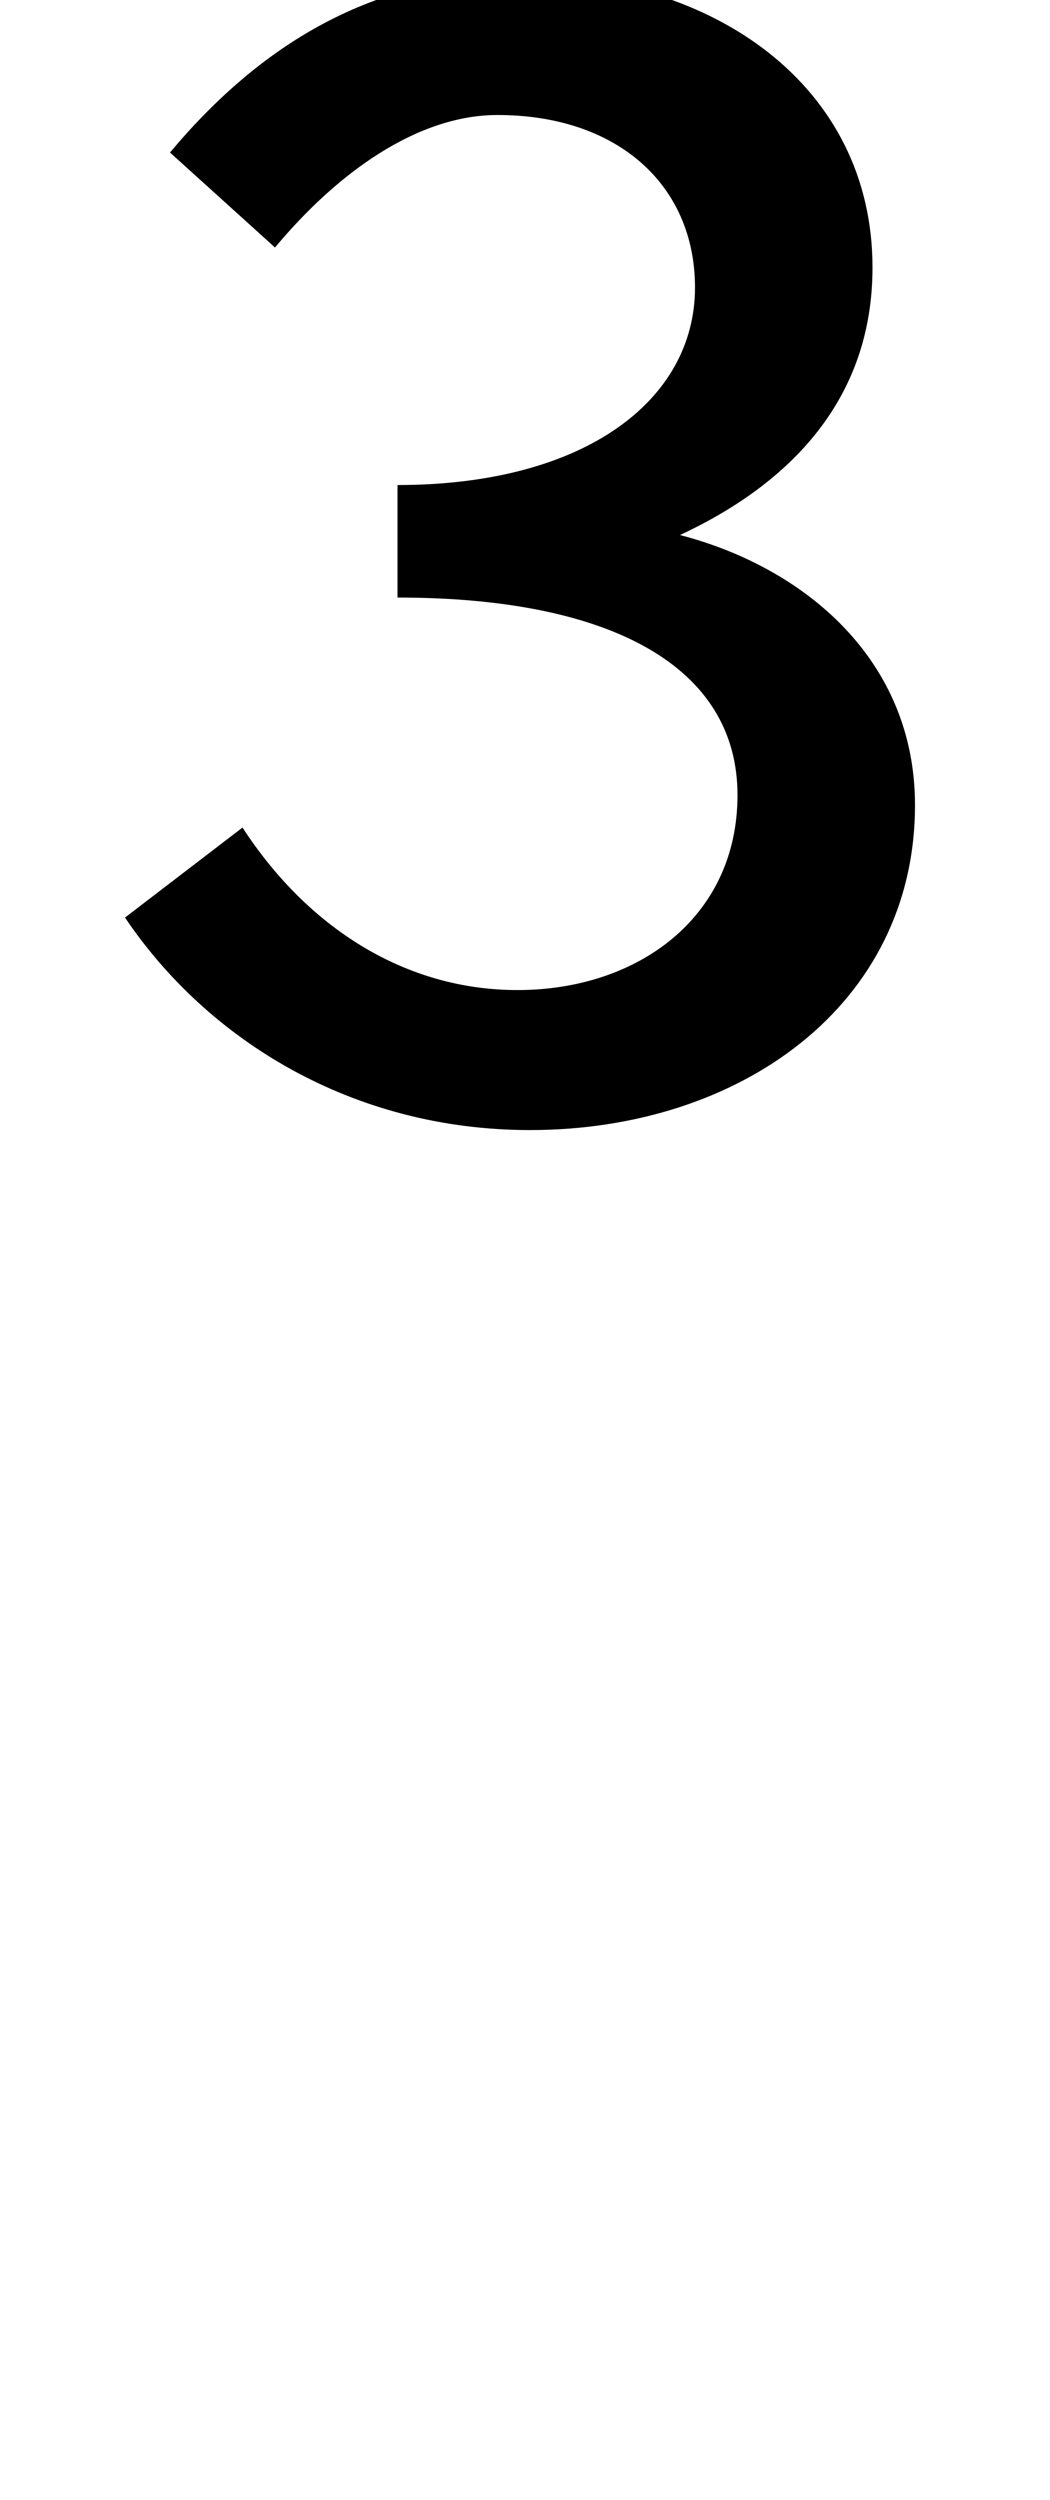 <?xml version="1.0" standalone="no"?>
<!DOCTYPE svg PUBLIC "-//W3C//DTD SVG 1.1//EN" "http://www.w3.org/Graphics/SVG/1.1/DTD/svg11.dtd" >
<svg xmlns="http://www.w3.org/2000/svg" xmlns:xlink="http://www.w3.org/1999/xlink" version="1.1" viewBox="-10 0 420 1000">
   <path fill="currentColor"
d="M202 452c-71 0 -129 -36 -162 -85l47 -36c26 40 65 65 110 65c48 0 88 -29 88 -78c0 -51 -50 -79 -136 -79v-45c75 0 119 -34 119 -79c0 -41 -31 -69 -79 -69c-32 0 -64 23 -89 53l-42 -38c36 -43 81 -71 141 -71c76 0 140 44 140 117c0 52 -32 86 -77 107
c50 13 94 50 94 108c0 80 -70 130 -154 130z" />
</svg>
